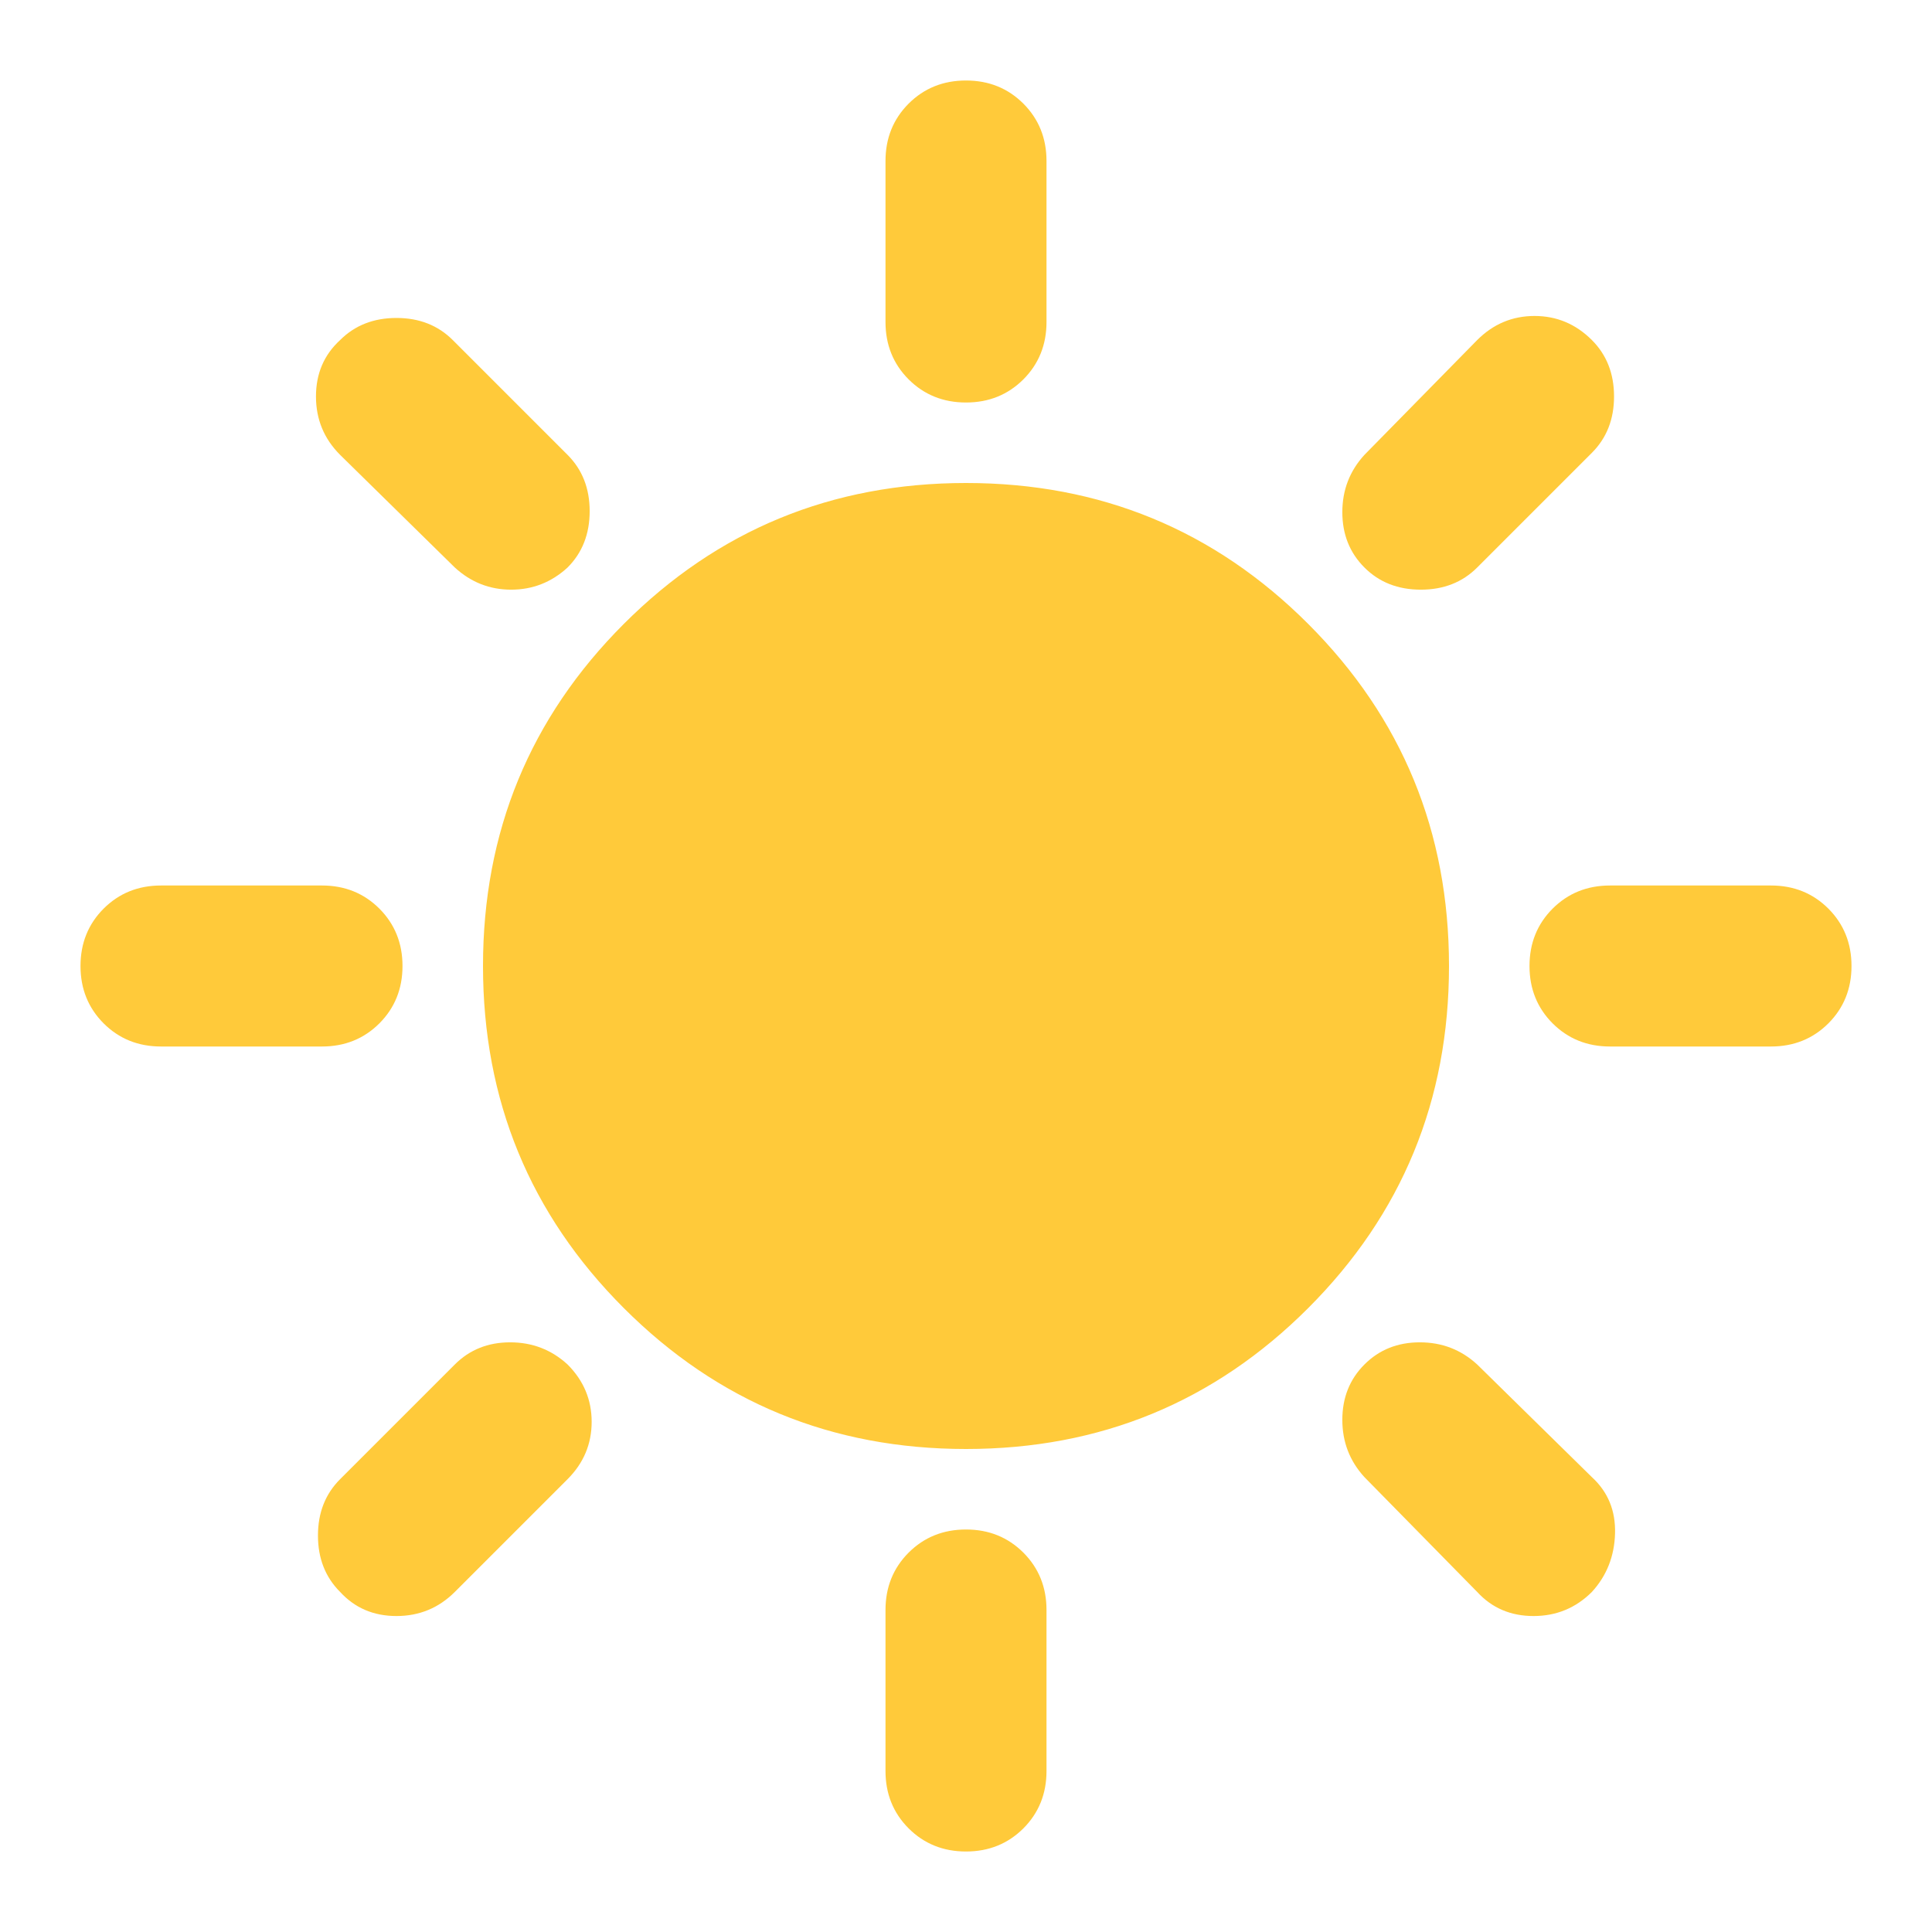 <svg width="33" height="33" viewBox="0 0 33 33" fill="none" xmlns="http://www.w3.org/2000/svg">
<path d="M16.5 6.875C16.11 6.875 15.784 6.743 15.52 6.48C15.257 6.216 15.125 5.89 15.125 5.5V2.75C15.125 2.36 15.257 2.034 15.52 1.77C15.784 1.507 16.11 1.375 16.5 1.375C16.89 1.375 17.216 1.507 17.48 1.77C17.743 2.034 17.875 2.36 17.875 2.75V5.5C17.875 5.89 17.743 6.216 17.48 6.48C17.216 6.743 16.89 6.875 16.5 6.875ZM23.306 9.694C23.054 9.442 22.928 9.127 22.928 8.748C22.928 8.37 23.054 8.044 23.306 7.769L25.231 5.809C25.506 5.534 25.833 5.397 26.211 5.397C26.589 5.397 26.916 5.534 27.191 5.809C27.443 6.061 27.569 6.382 27.569 6.772C27.569 7.161 27.443 7.482 27.191 7.734L25.231 9.694C24.979 9.946 24.658 10.072 24.269 10.072C23.879 10.072 23.558 9.946 23.306 9.694ZM27.5 17.875C27.11 17.875 26.784 17.743 26.52 17.48C26.257 17.216 26.125 16.89 26.125 16.5C26.125 16.11 26.257 15.784 26.52 15.52C26.784 15.257 27.11 15.125 27.5 15.125H30.25C30.64 15.125 30.966 15.257 31.23 15.52C31.493 15.784 31.625 16.11 31.625 16.5C31.625 16.89 31.493 17.216 31.23 17.48C30.966 17.743 30.64 17.875 30.25 17.875H27.5ZM16.5 31.625C16.11 31.625 15.784 31.493 15.52 31.23C15.257 30.966 15.125 30.64 15.125 30.25V27.5C15.125 27.11 15.257 26.784 15.52 26.52C15.784 26.257 16.11 26.125 16.5 26.125C16.89 26.125 17.216 26.257 17.48 26.52C17.743 26.784 17.875 27.11 17.875 27.5V30.25C17.875 30.64 17.743 30.966 17.48 31.23C17.216 31.493 16.89 31.625 16.5 31.625ZM7.769 9.694L5.809 7.769C5.534 7.494 5.397 7.161 5.397 6.772C5.397 6.382 5.534 6.061 5.809 5.809C6.061 5.557 6.382 5.431 6.772 5.431C7.161 5.431 7.482 5.557 7.734 5.809L9.694 7.769C9.946 8.021 10.072 8.342 10.072 8.731C10.072 9.121 9.946 9.442 9.694 9.694C9.419 9.946 9.098 10.072 8.731 10.072C8.365 10.072 8.044 9.946 7.769 9.694ZM25.231 27.191L23.306 25.231C23.054 24.956 22.928 24.63 22.928 24.252C22.928 23.873 23.054 23.558 23.306 23.306C23.558 23.054 23.873 22.928 24.252 22.928C24.63 22.928 24.956 23.054 25.231 23.306L27.191 25.231C27.466 25.483 27.597 25.804 27.586 26.194C27.575 26.583 27.443 26.916 27.191 27.191C26.916 27.466 26.583 27.603 26.194 27.603C25.804 27.603 25.483 27.466 25.231 27.191ZM2.75 17.875C2.36 17.875 2.034 17.743 1.77 17.48C1.507 17.216 1.375 16.89 1.375 16.5C1.375 16.11 1.507 15.784 1.77 15.52C2.034 15.257 2.36 15.125 2.75 15.125H5.5C5.89 15.125 6.216 15.257 6.48 15.52C6.743 15.784 6.875 16.11 6.875 16.5C6.875 16.89 6.743 17.216 6.48 17.48C6.216 17.743 5.89 17.875 5.5 17.875H2.75ZM5.809 27.191C5.557 26.939 5.431 26.618 5.431 26.228C5.431 25.838 5.557 25.518 5.809 25.266L7.769 23.306C8.021 23.054 8.336 22.928 8.714 22.928C9.092 22.928 9.419 23.054 9.694 23.306C9.969 23.581 10.106 23.908 10.106 24.286C10.106 24.664 9.969 24.991 9.694 25.266L7.769 27.191C7.494 27.466 7.161 27.603 6.772 27.603C6.382 27.603 6.061 27.466 5.809 27.191ZM16.5 24.75C14.208 24.75 12.26 23.948 10.656 22.344C9.052 20.74 8.25 18.792 8.25 16.5C8.25 14.208 9.052 12.26 10.656 10.656C12.26 9.052 14.208 8.25 16.5 8.25C18.792 8.25 20.74 9.052 22.344 10.656C23.948 12.26 24.75 14.208 24.75 16.5C24.75 18.792 23.948 20.74 22.344 22.344C20.74 23.948 18.792 24.75 16.5 24.75Z" fill="#FFCA3A"/>
</svg>
